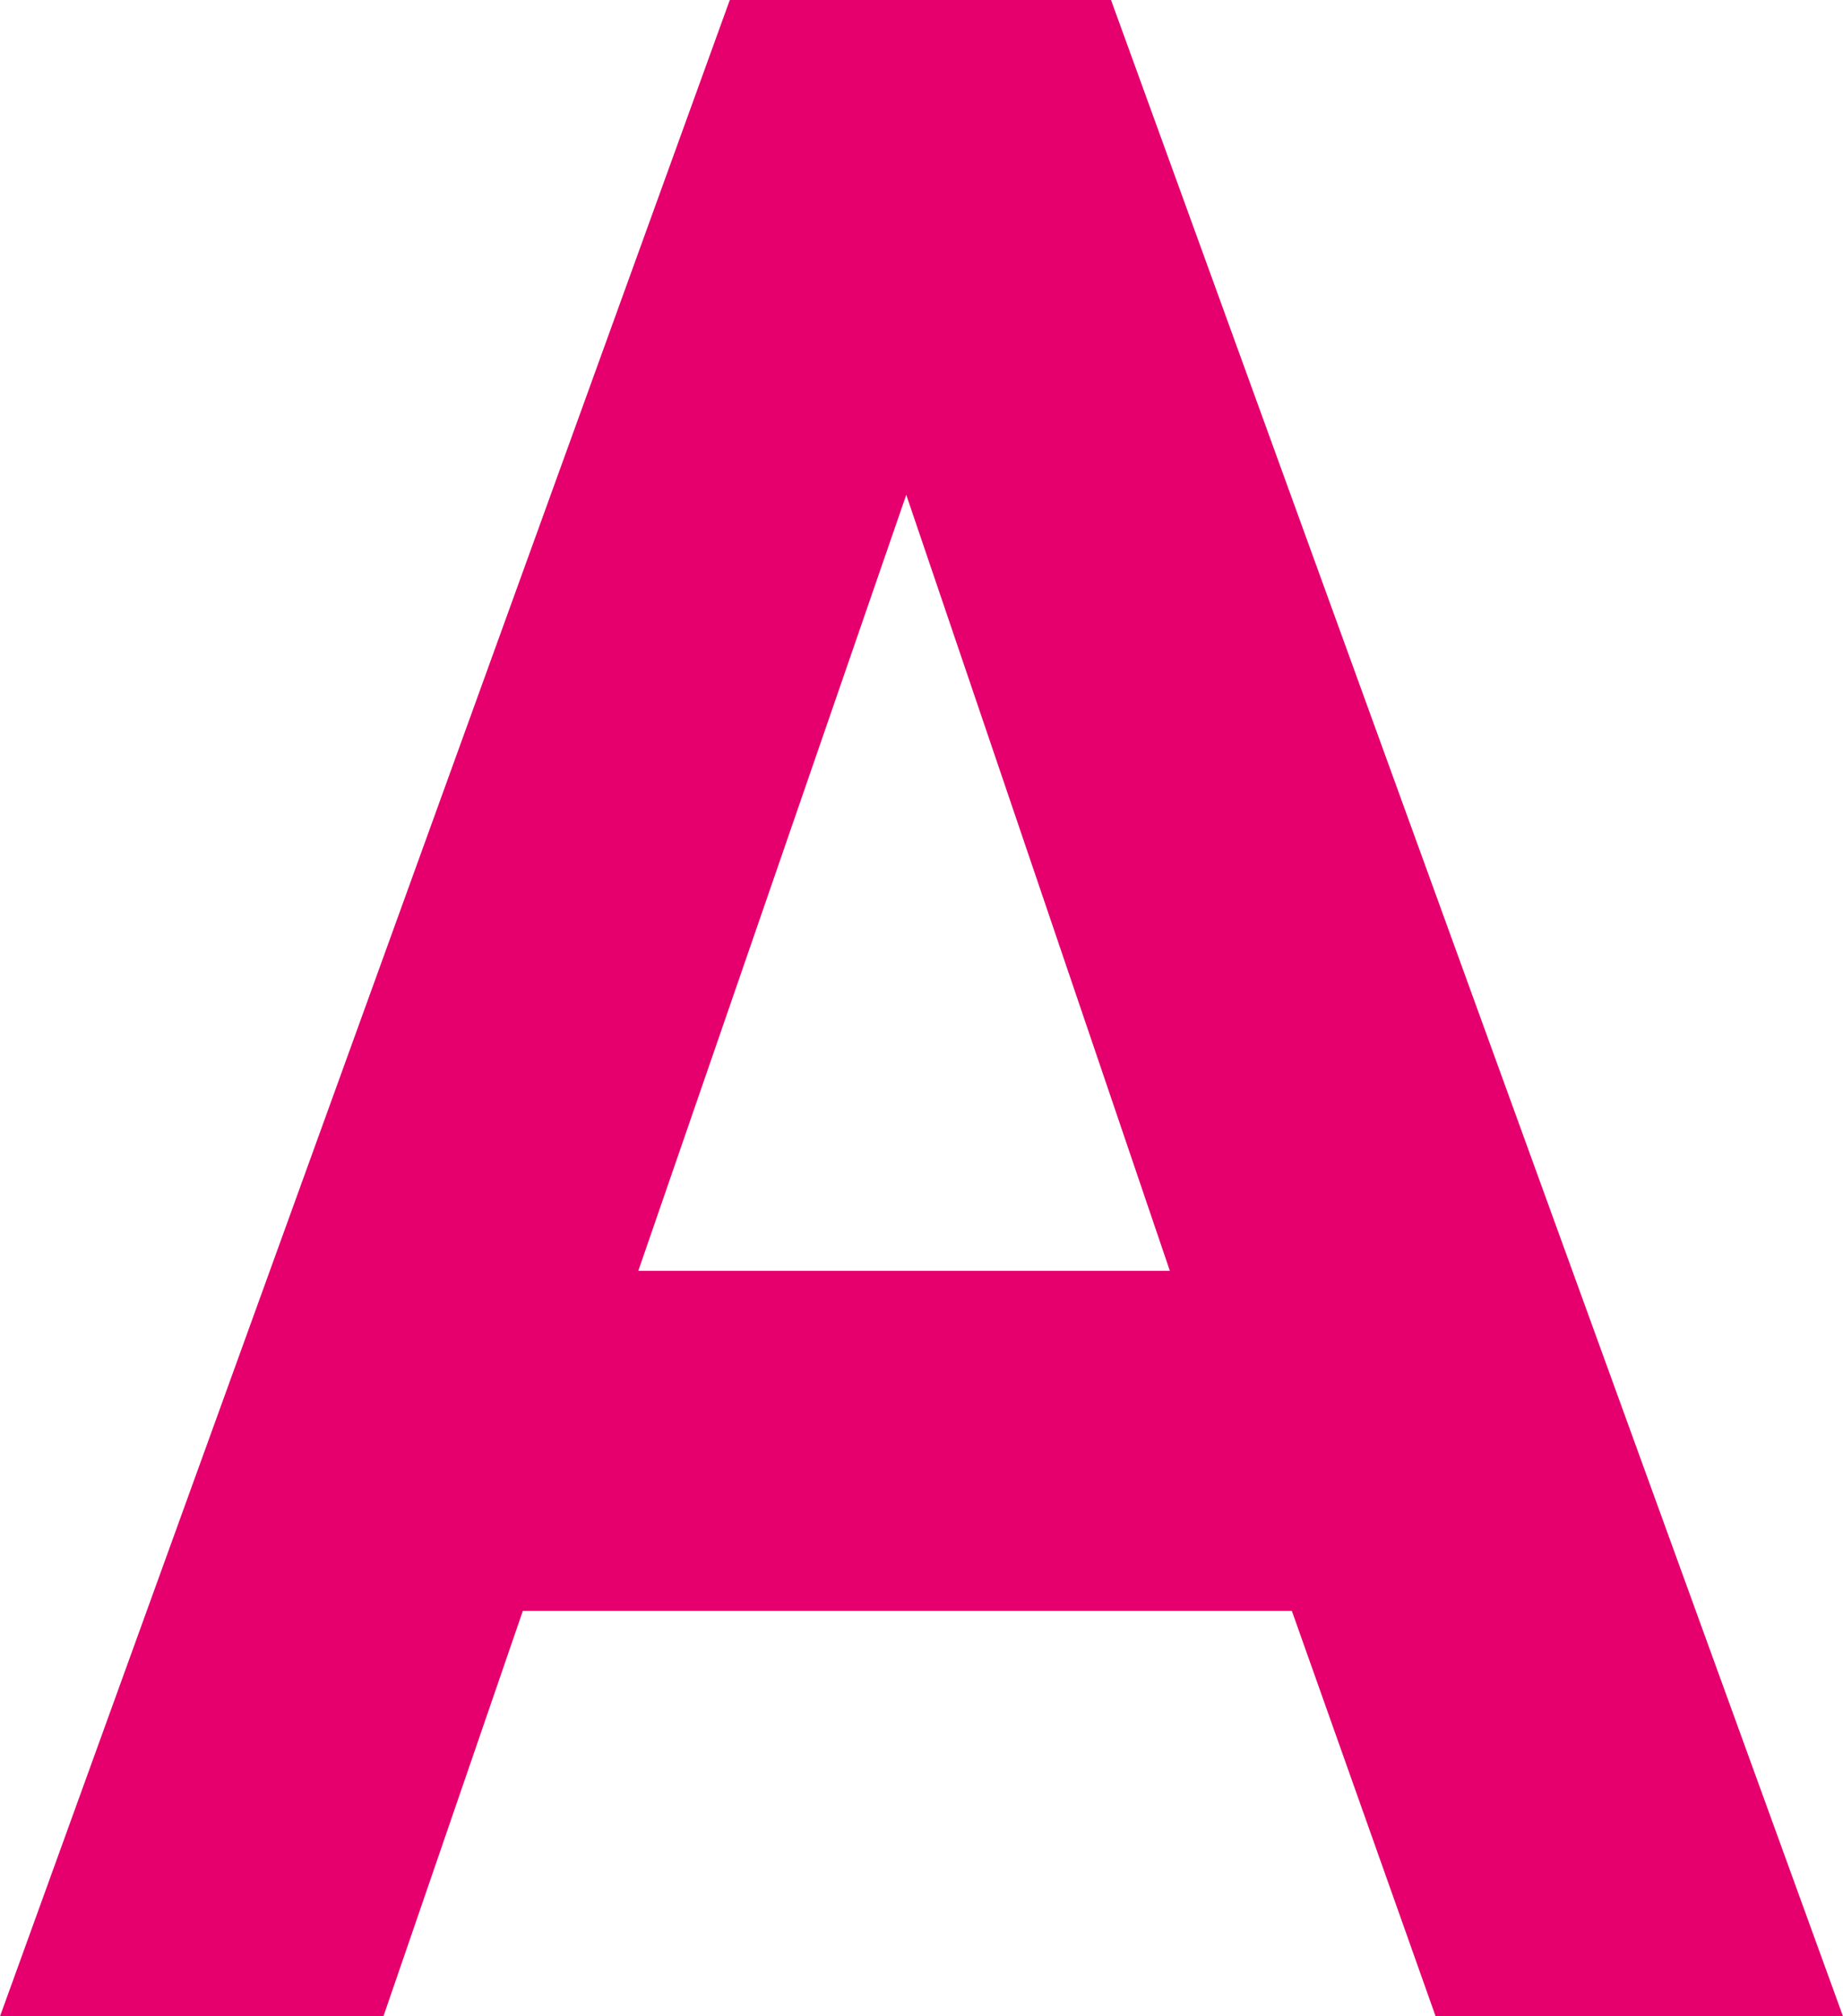 <?xml version="1.0" encoding="utf-8"?>
<!-- Generator: Adobe Illustrator 18.1.0, SVG Export Plug-In . SVG Version: 6.00 Build 0)  -->
<svg version="1.1" id="Calque_1" xmlns="http://www.w3.org/2000/svg" xmlns:xlink="http://www.w3.org/1999/xlink" x="0px" y="0px"
	 viewBox="0 0 84.6 92.5" style="enable-background:new 0 0 84.6 92.5;" xml:space="preserve">
<style type="text/css">
	.st0{fill:#E5006D;}
</style>
<path class="st0" d="M33.5,0L0,92.5h17.6L24,73.9h35.3l6.6,18.6h18.7L51,0H33.5z M29.3,58.3l12.3-35.6l12.1,35.6H29.3z"/>
</svg>
